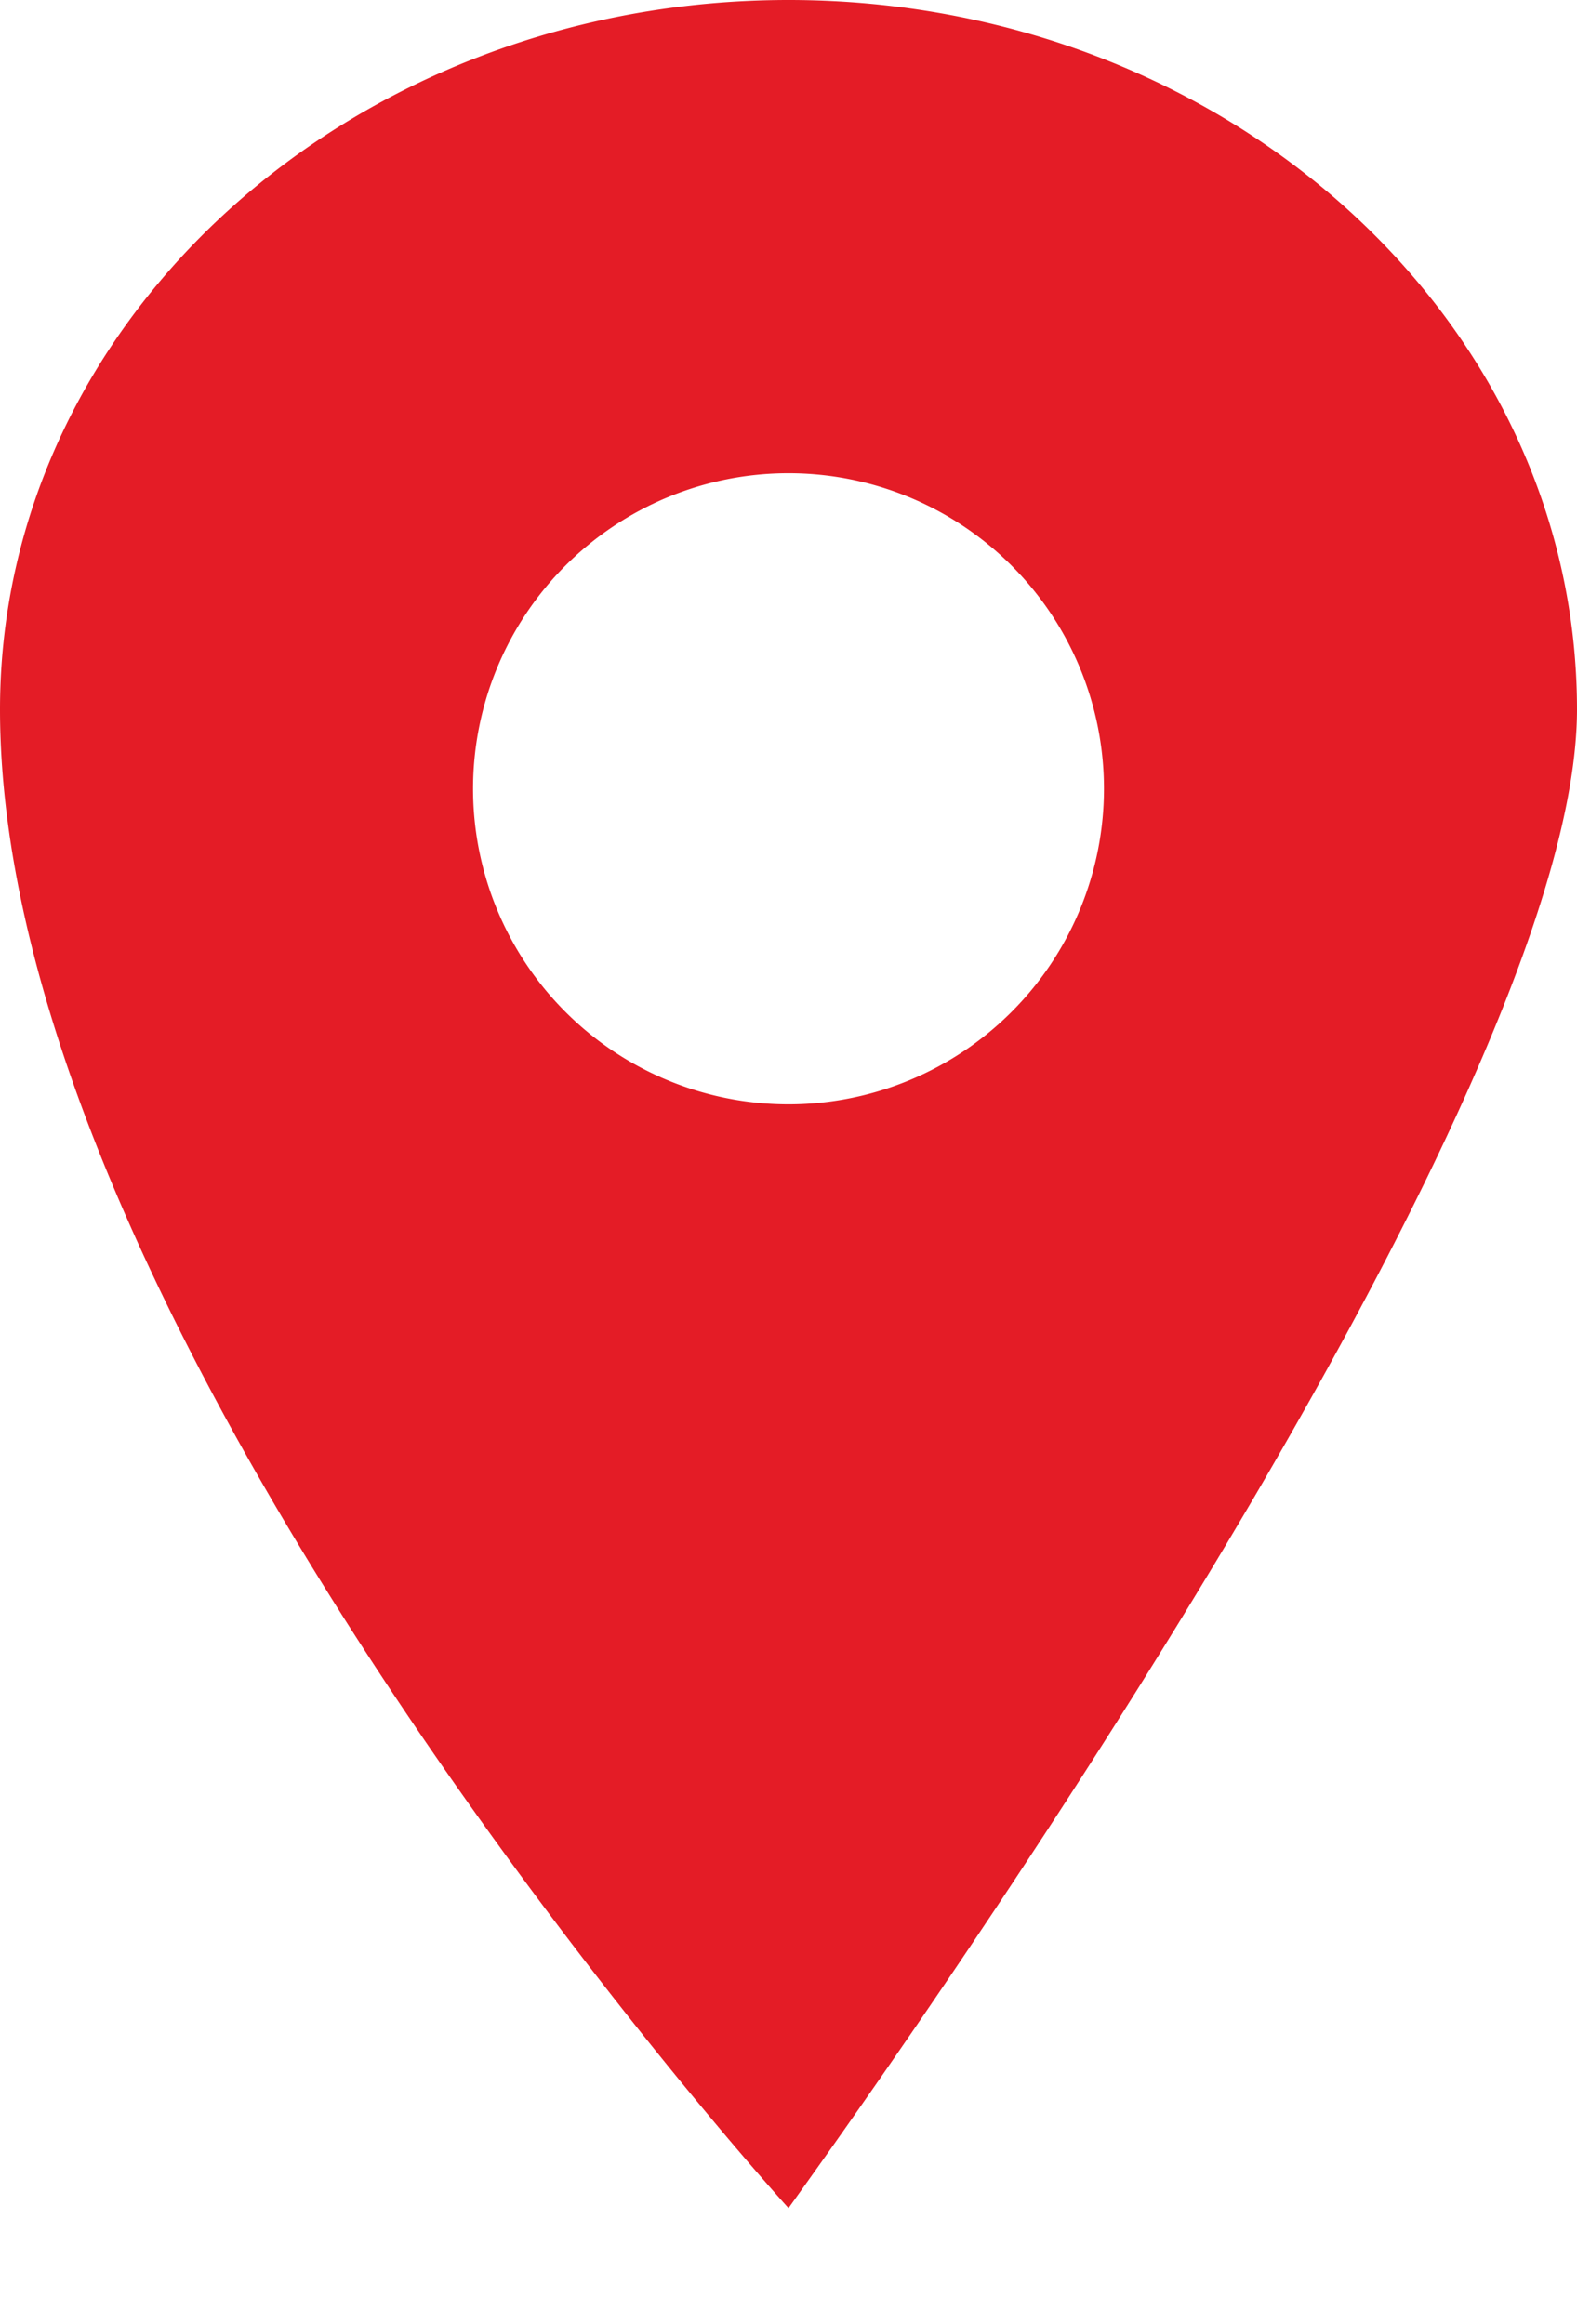 <svg xmlns="http://www.w3.org/2000/svg" width="12.118" height="17.851" viewBox="0 0 12.118 17.851">
  <path id="location-sharp" d="M12.809,2.25C9.464,2.25,6.75,4.693,6.75,7.7c0,4.847,6.059,11.512,6.059,11.512h0c1.528-2.125,6.059-8.711,6.059-11.512C18.868,4.693,16.154,2.25,12.809,2.25Zm0,8.483a2.424,2.424,0,1,1,2.424-2.424A2.424,2.424,0,0,1,12.809,10.733Z" transform="translate(-6.75 -2.25)" fill="#e41c26"/>
</svg>

